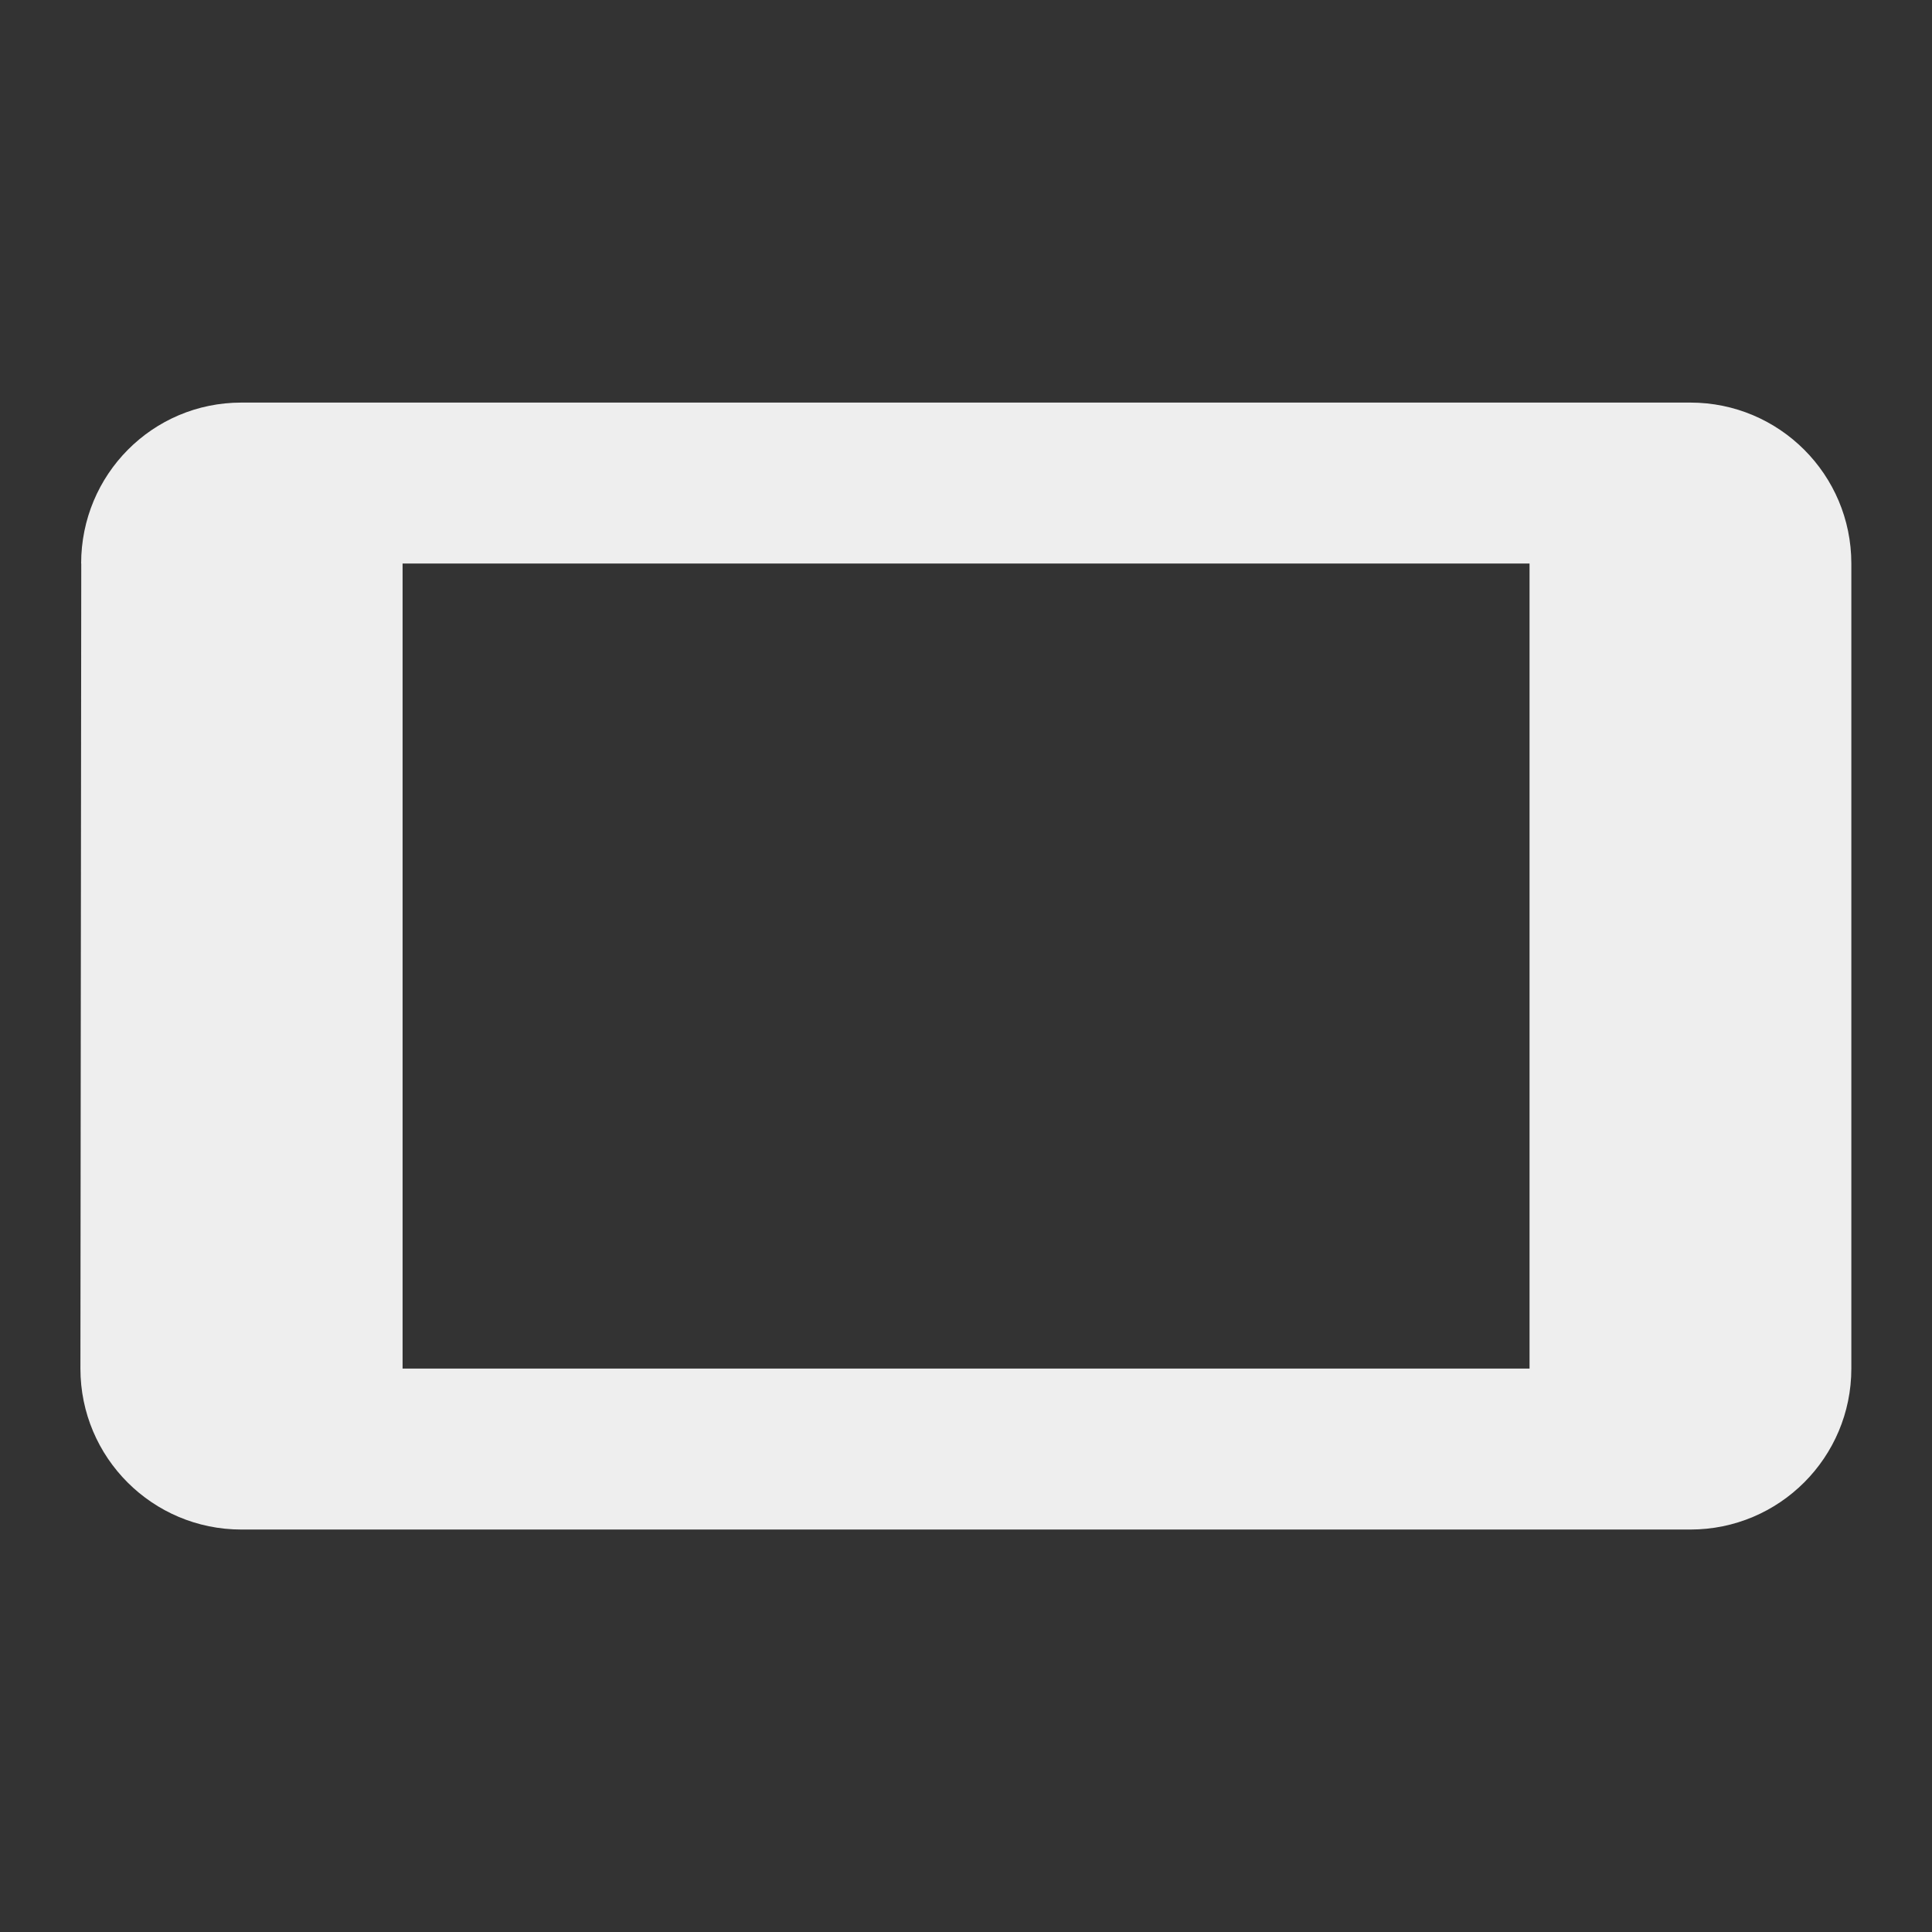 <?xml version="1.0" encoding="utf-8"?>
<!-- Generated by IcoMoon.io -->
<!DOCTYPE svg PUBLIC "-//W3C//DTD SVG 1.1//EN" "http://www.w3.org/Graphics/SVG/1.1/DTD/svg11.dtd">
<svg version="1.1" xmlns="http://www.w3.org/2000/svg" xmlns:xlink="http://www.w3.org/1999/xlink" width="16" height="16" viewBox="0 0 16 16">
<rect x="0" y="0" width="16" height="16" fill="#333333" stroke="none"/>
<path fill="#eeeeee" d="M0.673 4.667l-0.007 6.667c0 0.737 0.597 1.333 1.333 1.333h12c0.737 0 1.333-0.597 1.333-1.333v-6.667c0-0.737-0.597-1.333-1.333-1.333h-12c-0.737 0-1.327 0.597-1.327 1.333zM12.667 4.667v6.667h-9.333v-6.667h9.333z"></path>
</svg>
